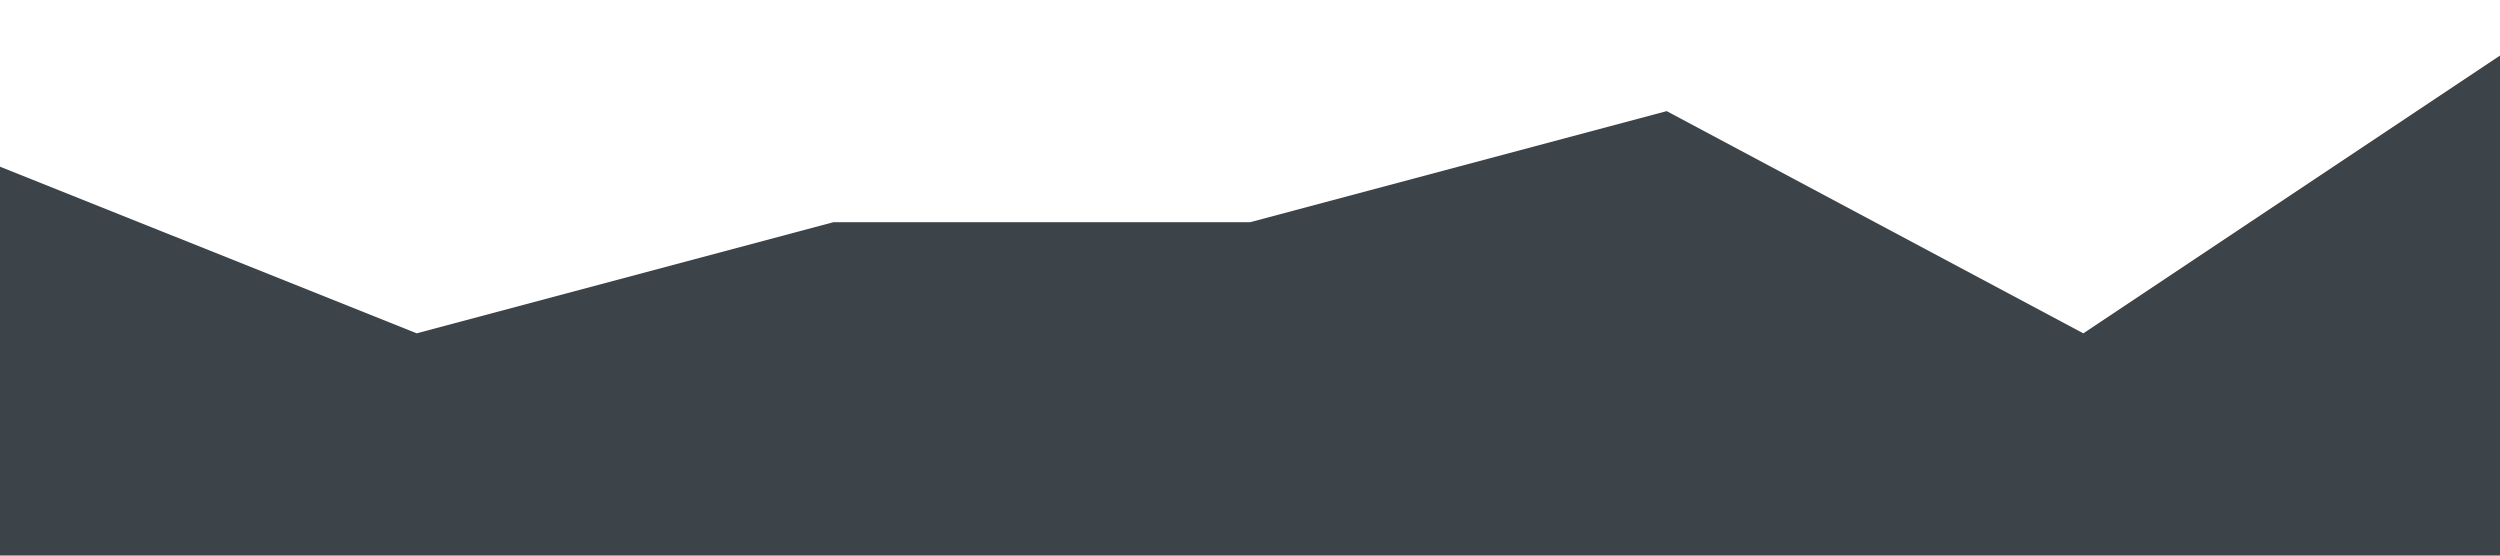 <?xml version="1.0" standalone="no"?><svg xmlns="http://www.w3.org/2000/svg" viewBox="0 0 1440 320"><path fill="#273036" fill-opacity="0.9" d="M0,96L240,192L480,128L720,128L960,64L1200,192L1440,32L1440,320L1200,320L960,320L720,320L480,320L240,320L0,320Z"></path></svg>